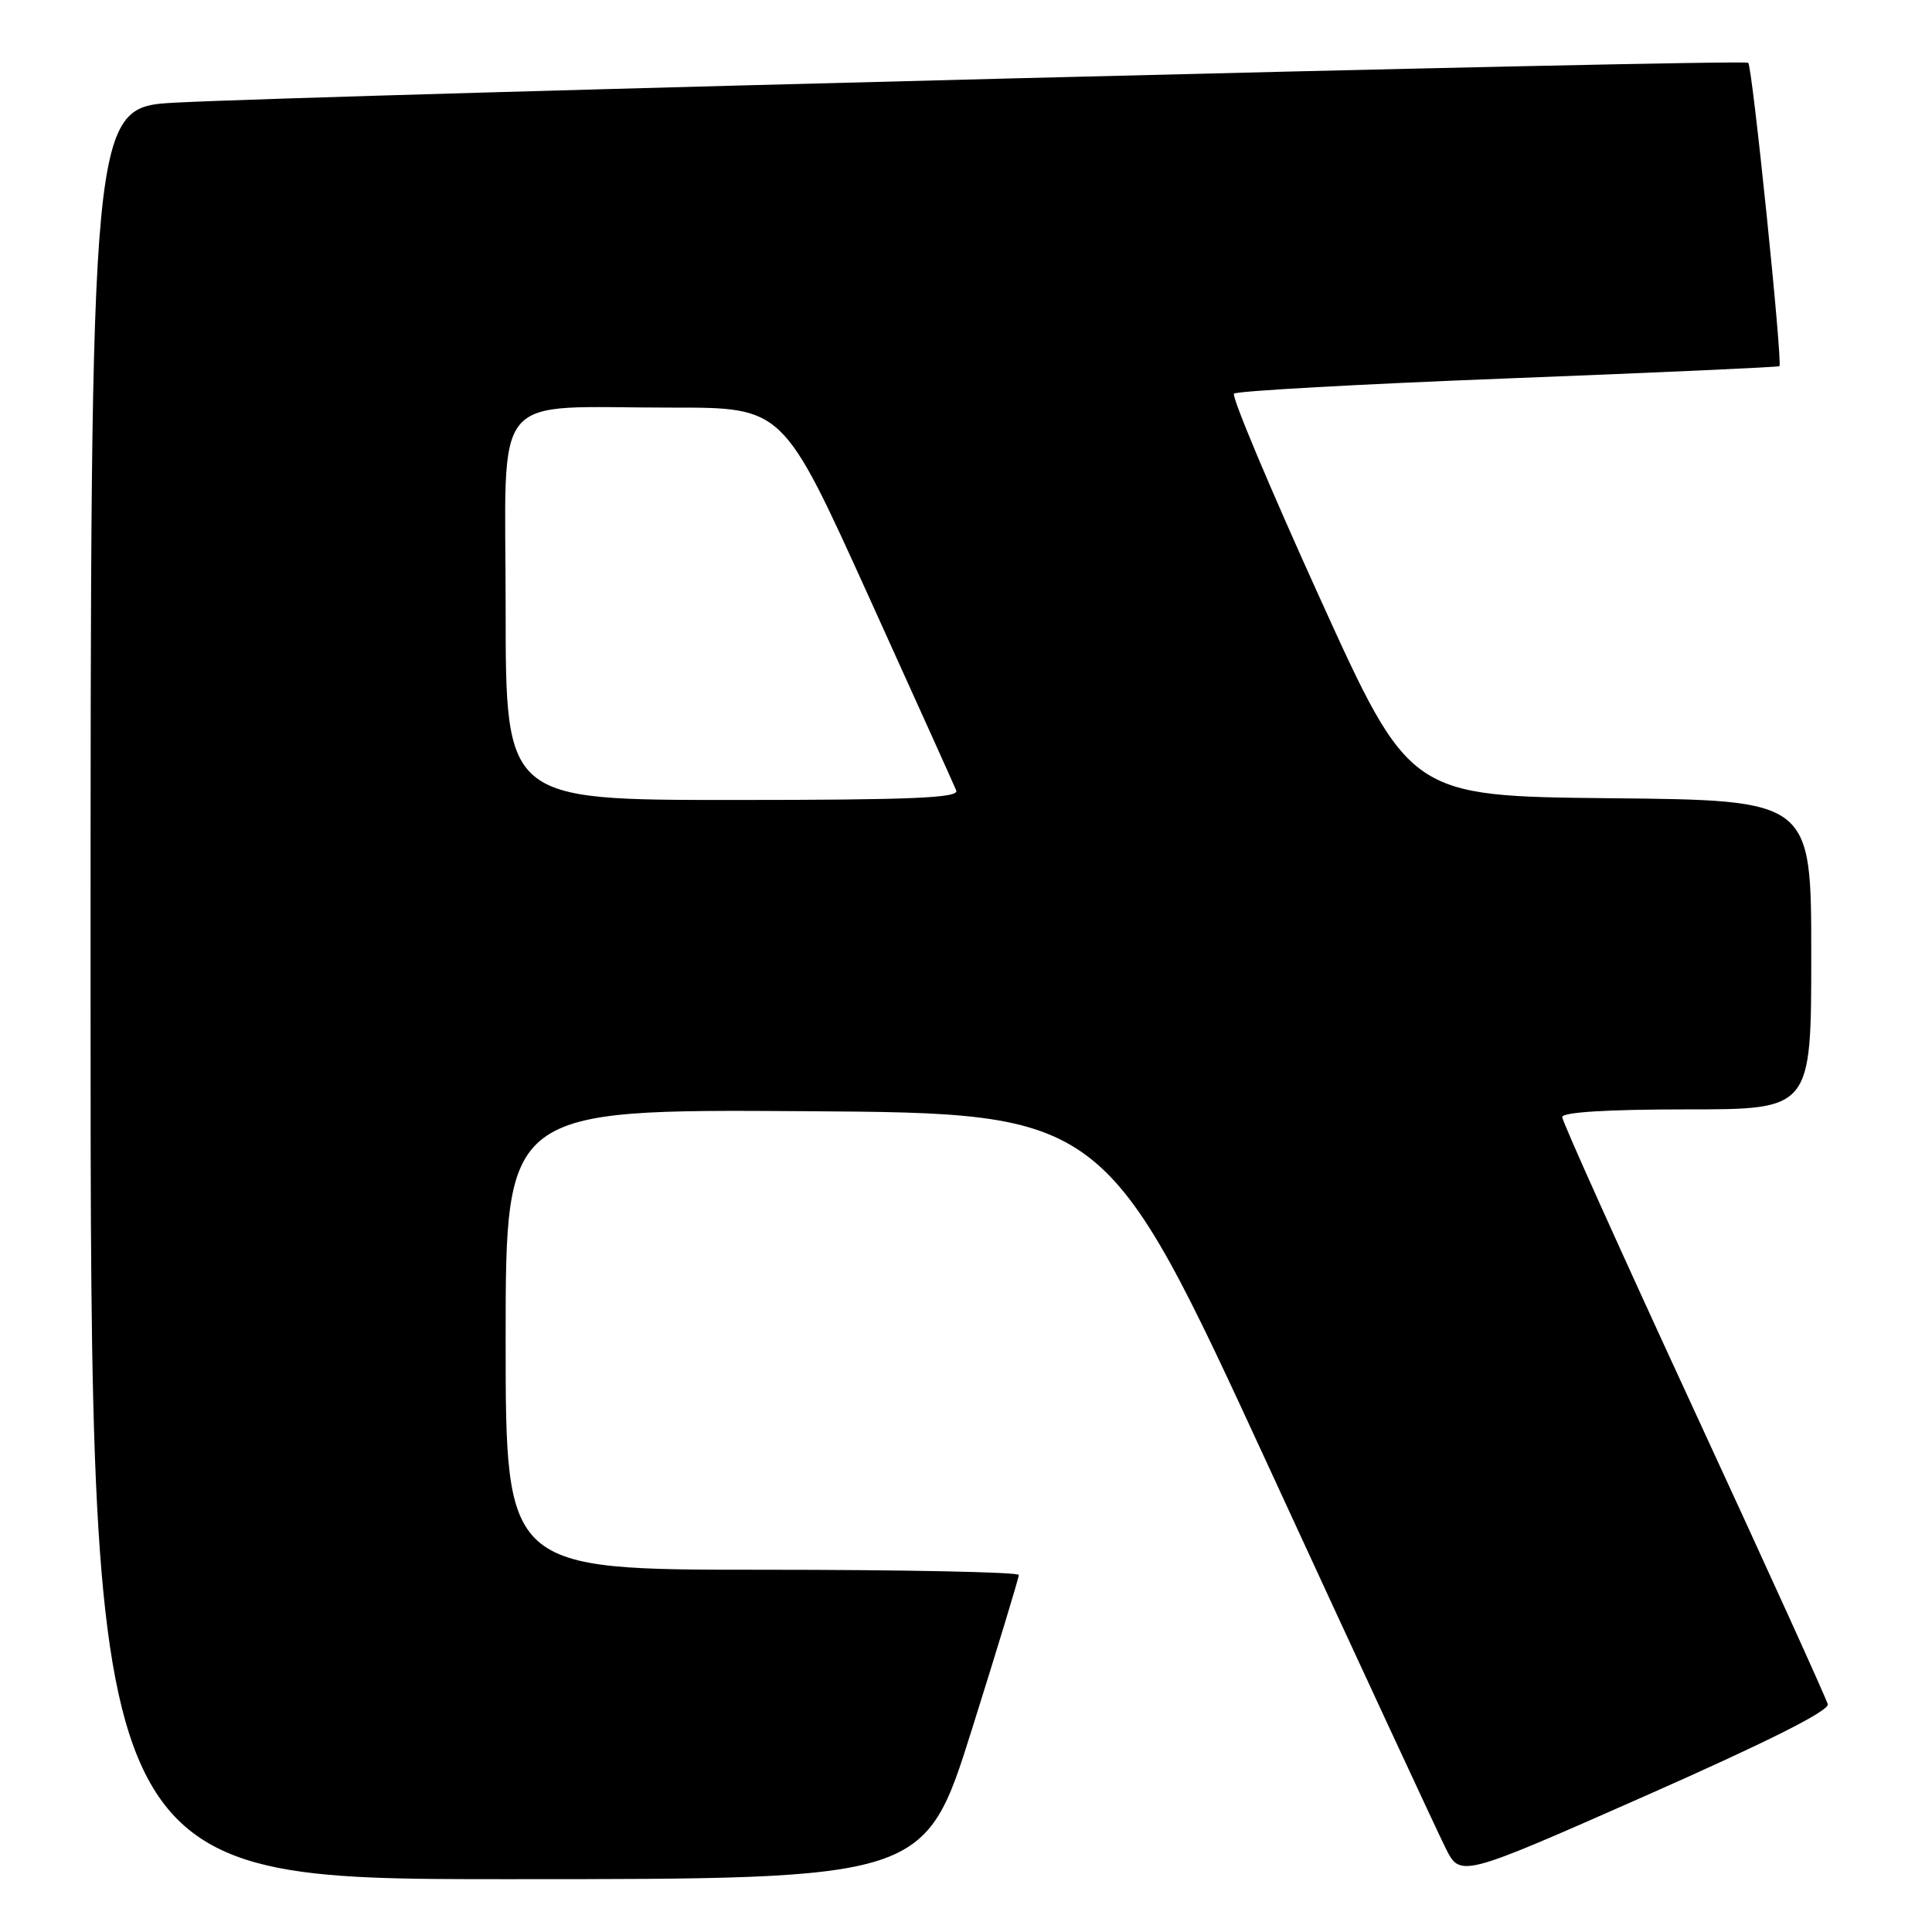 <?xml version="1.0" encoding="UTF-8" standalone="no"?>
<!DOCTYPE svg PUBLIC "-//W3C//DTD SVG 1.1//EN" "http://www.w3.org/Graphics/SVG/1.1/DTD/svg11.dtd" >
<svg xmlns="http://www.w3.org/2000/svg" xmlns:xlink="http://www.w3.org/1999/xlink" version="1.1" viewBox="0 0 256 256">
 <g >
 <path fill="currentColor"
d=" M 128.77 229.19 C 132.20 218.29 135.00 209.06 135.00 208.69 C 135.00 208.31 119.70 208.00 101.00 208.00 C 67.00 208.00 67.00 208.00 67.00 177.49 C 67.00 146.98 67.00 146.98 106.75 147.24 C 146.50 147.50 146.50 147.50 168.04 194.21 C 179.88 219.91 190.46 242.70 191.54 244.86 C 193.50 248.79 193.50 248.79 218.00 237.97 C 234.11 230.85 242.39 226.70 242.19 225.82 C 242.01 225.10 234.03 207.52 224.44 186.77 C 214.85 166.01 207.00 148.58 207.00 148.02 C 207.00 147.37 212.99 147.00 223.50 147.00 C 240.00 147.00 240.00 147.00 240.00 126.52 C 240.00 106.03 240.00 106.03 213.40 105.77 C 186.80 105.50 186.80 105.50 174.84 79.14 C 168.26 64.65 163.16 52.51 163.51 52.16 C 163.85 51.81 180.19 50.90 199.82 50.14 C 219.44 49.38 235.62 48.65 235.78 48.52 C 236.23 48.13 232.20 8.87 231.65 8.32 C 231.13 7.79 42.86 12.57 23.25 13.60 C 12.00 14.20 12.00 14.20 12.00 131.60 C 12.00 249.00 12.00 249.00 67.27 249.00 C 122.54 249.00 122.54 249.00 128.77 229.19 Z  M 67.00 80.63 C 67.00 51.14 64.60 54.03 89.13 54.01 C 103.75 54.00 103.75 54.00 114.98 78.75 C 121.15 92.36 126.43 104.06 126.71 104.75 C 127.11 105.73 120.79 106.00 97.11 106.00 C 67.00 106.00 67.00 106.00 67.00 80.63 Z "/>
</g>
</svg>